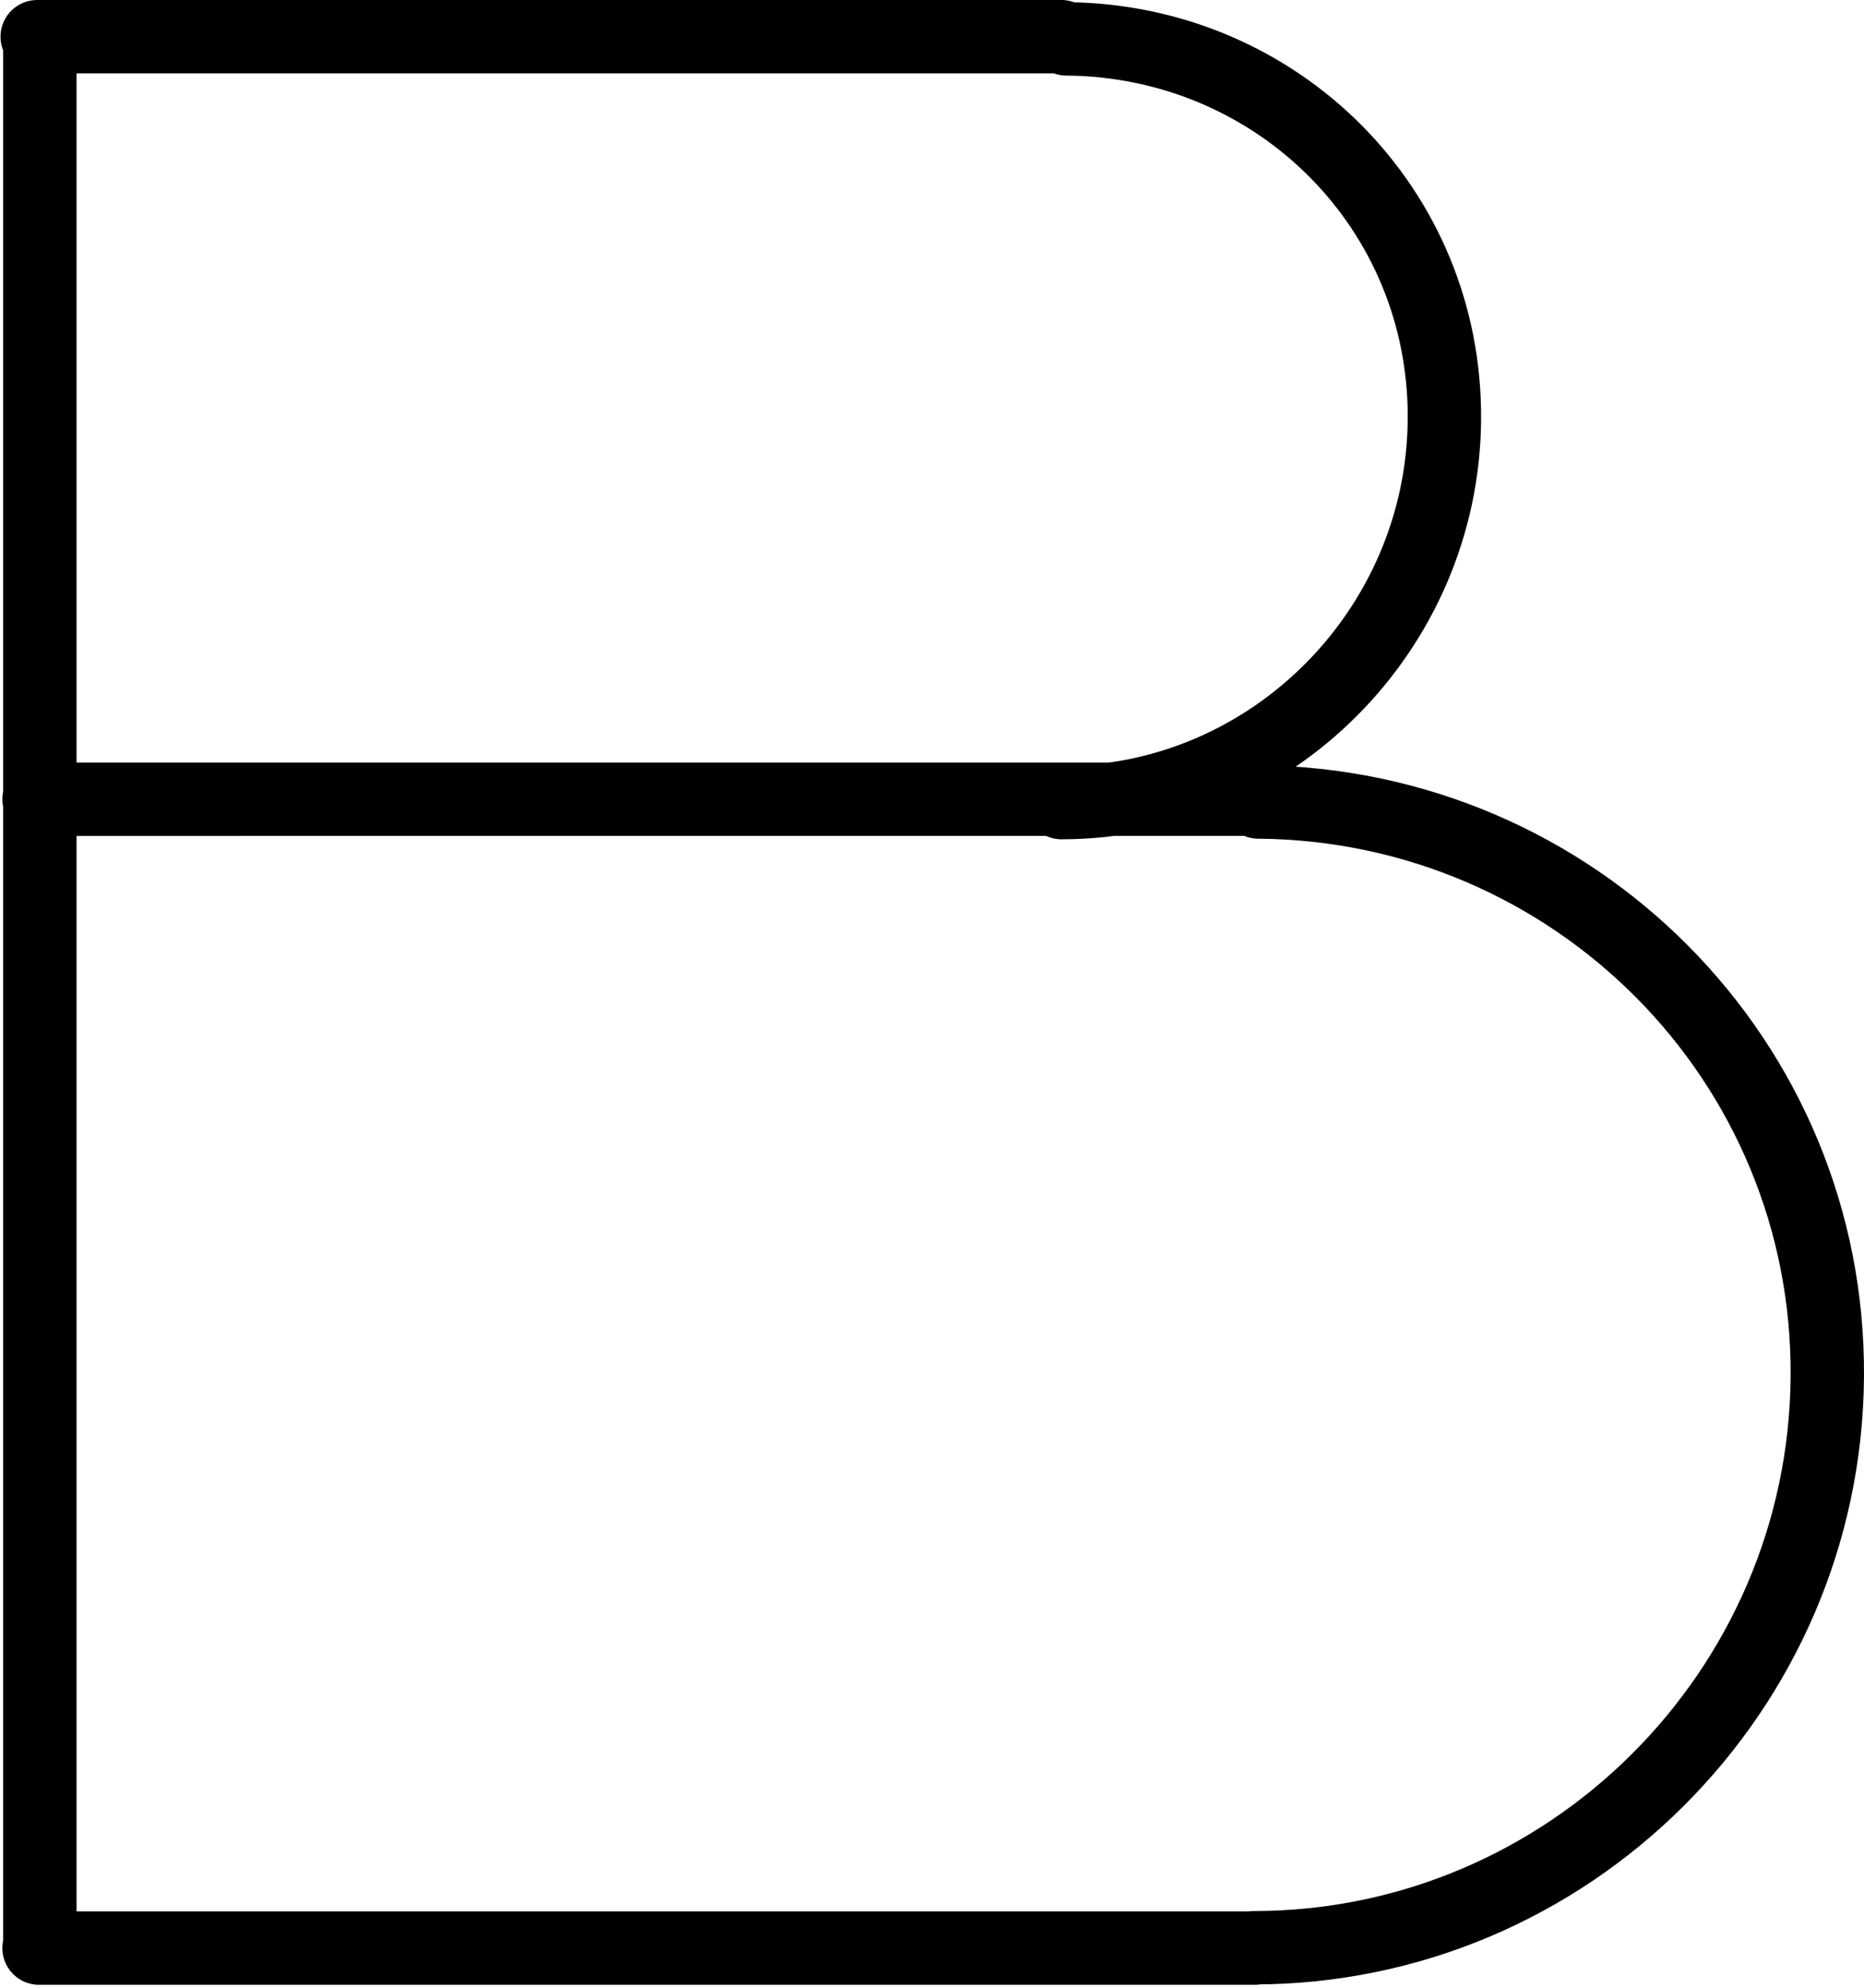 <?xml version="1.0" encoding="UTF-8" standalone="no"?>
<!-- Generator: Adobe Illustrator 16.0.0, SVG Export Plug-In . SVG Version: 6.00 Build 0)  -->

<svg
   xmlns:dc="http://purl.org/dc/elements/1.1/"
   xmlns:cc="http://creativecommons.org/ns#"
   xmlns:rdf="http://www.w3.org/1999/02/22-rdf-syntax-ns#"
   xmlns:svg="http://www.w3.org/2000/svg"
   xmlns="http://www.w3.org/2000/svg"
   xmlns:sodipodi="http://sodipodi.sourceforge.net/DTD/sodipodi-0.dtd"
   xmlns:inkscape="http://www.inkscape.org/namespaces/inkscape"
   version="1.1"
   id="svg4455"
   sodipodi:docname="b(elx).svg"
   inkscape:version="0.91 r13725"
   x="0px"
   y="0px"
   width="551.967"
   height="588.659"
   viewBox="0 0 551.967 588.659"
   enable-background="new 0 0 1000 1000"
   xml:space="preserve"><defs
     id="defs3350" /><g
     id="layer1"
     transform="translate(-329.138,-237.087)"
     inkscape:groupmode="layer"
     inkscape:label="Layer 1"><path
       id="letter"
       inkscape:connector-curvature="0"
       sodipodi:nodetypes="cccccccccccccc"
       inkscape:label="#path4364"
       d="m 340.939,248.725
 0,565
  m 360,-340
  l -360.236,0.008
   m 359.999,340.157
   l -360,0
   M 701.74,474.543
   c 93.582,0.717 169.257,76.571 168.496,170.261 -0.717,93.104 -76.762,168.976 -169.865,168.976
   m -56.906,-565.828 -303.308,0
   m 304.765,0.643
   c 62.468,0.5 112.45,50.232 111.929,112.743 -0.456,62.163 -51.266,113.386 -113.386,113.386"
       style="fill:none;stroke:#000000;stroke-width:21.728;stroke-linecap:round;stroke-linejoin:round" /></g></svg>

       <!-- 

m 340.939,248.725
 0,564.923
  m 359.455,-338.932 -360.236,0.008
   m 359.999,340.157 -360,0
   M 701.74,474.543
   c 93.582,0.717 169.257,76.571 168.496,170.261 -0.717,93.104 -76.762,168.976 -169.865,168.976
   m -56.906,-565.828 -303.308,0
   m 304.765,0.643
   c 62.468,0.5 112.45,50.232 111.929,112.743 -0.456,62.163 -51.266,113.386 -113.386,113.386

        -->